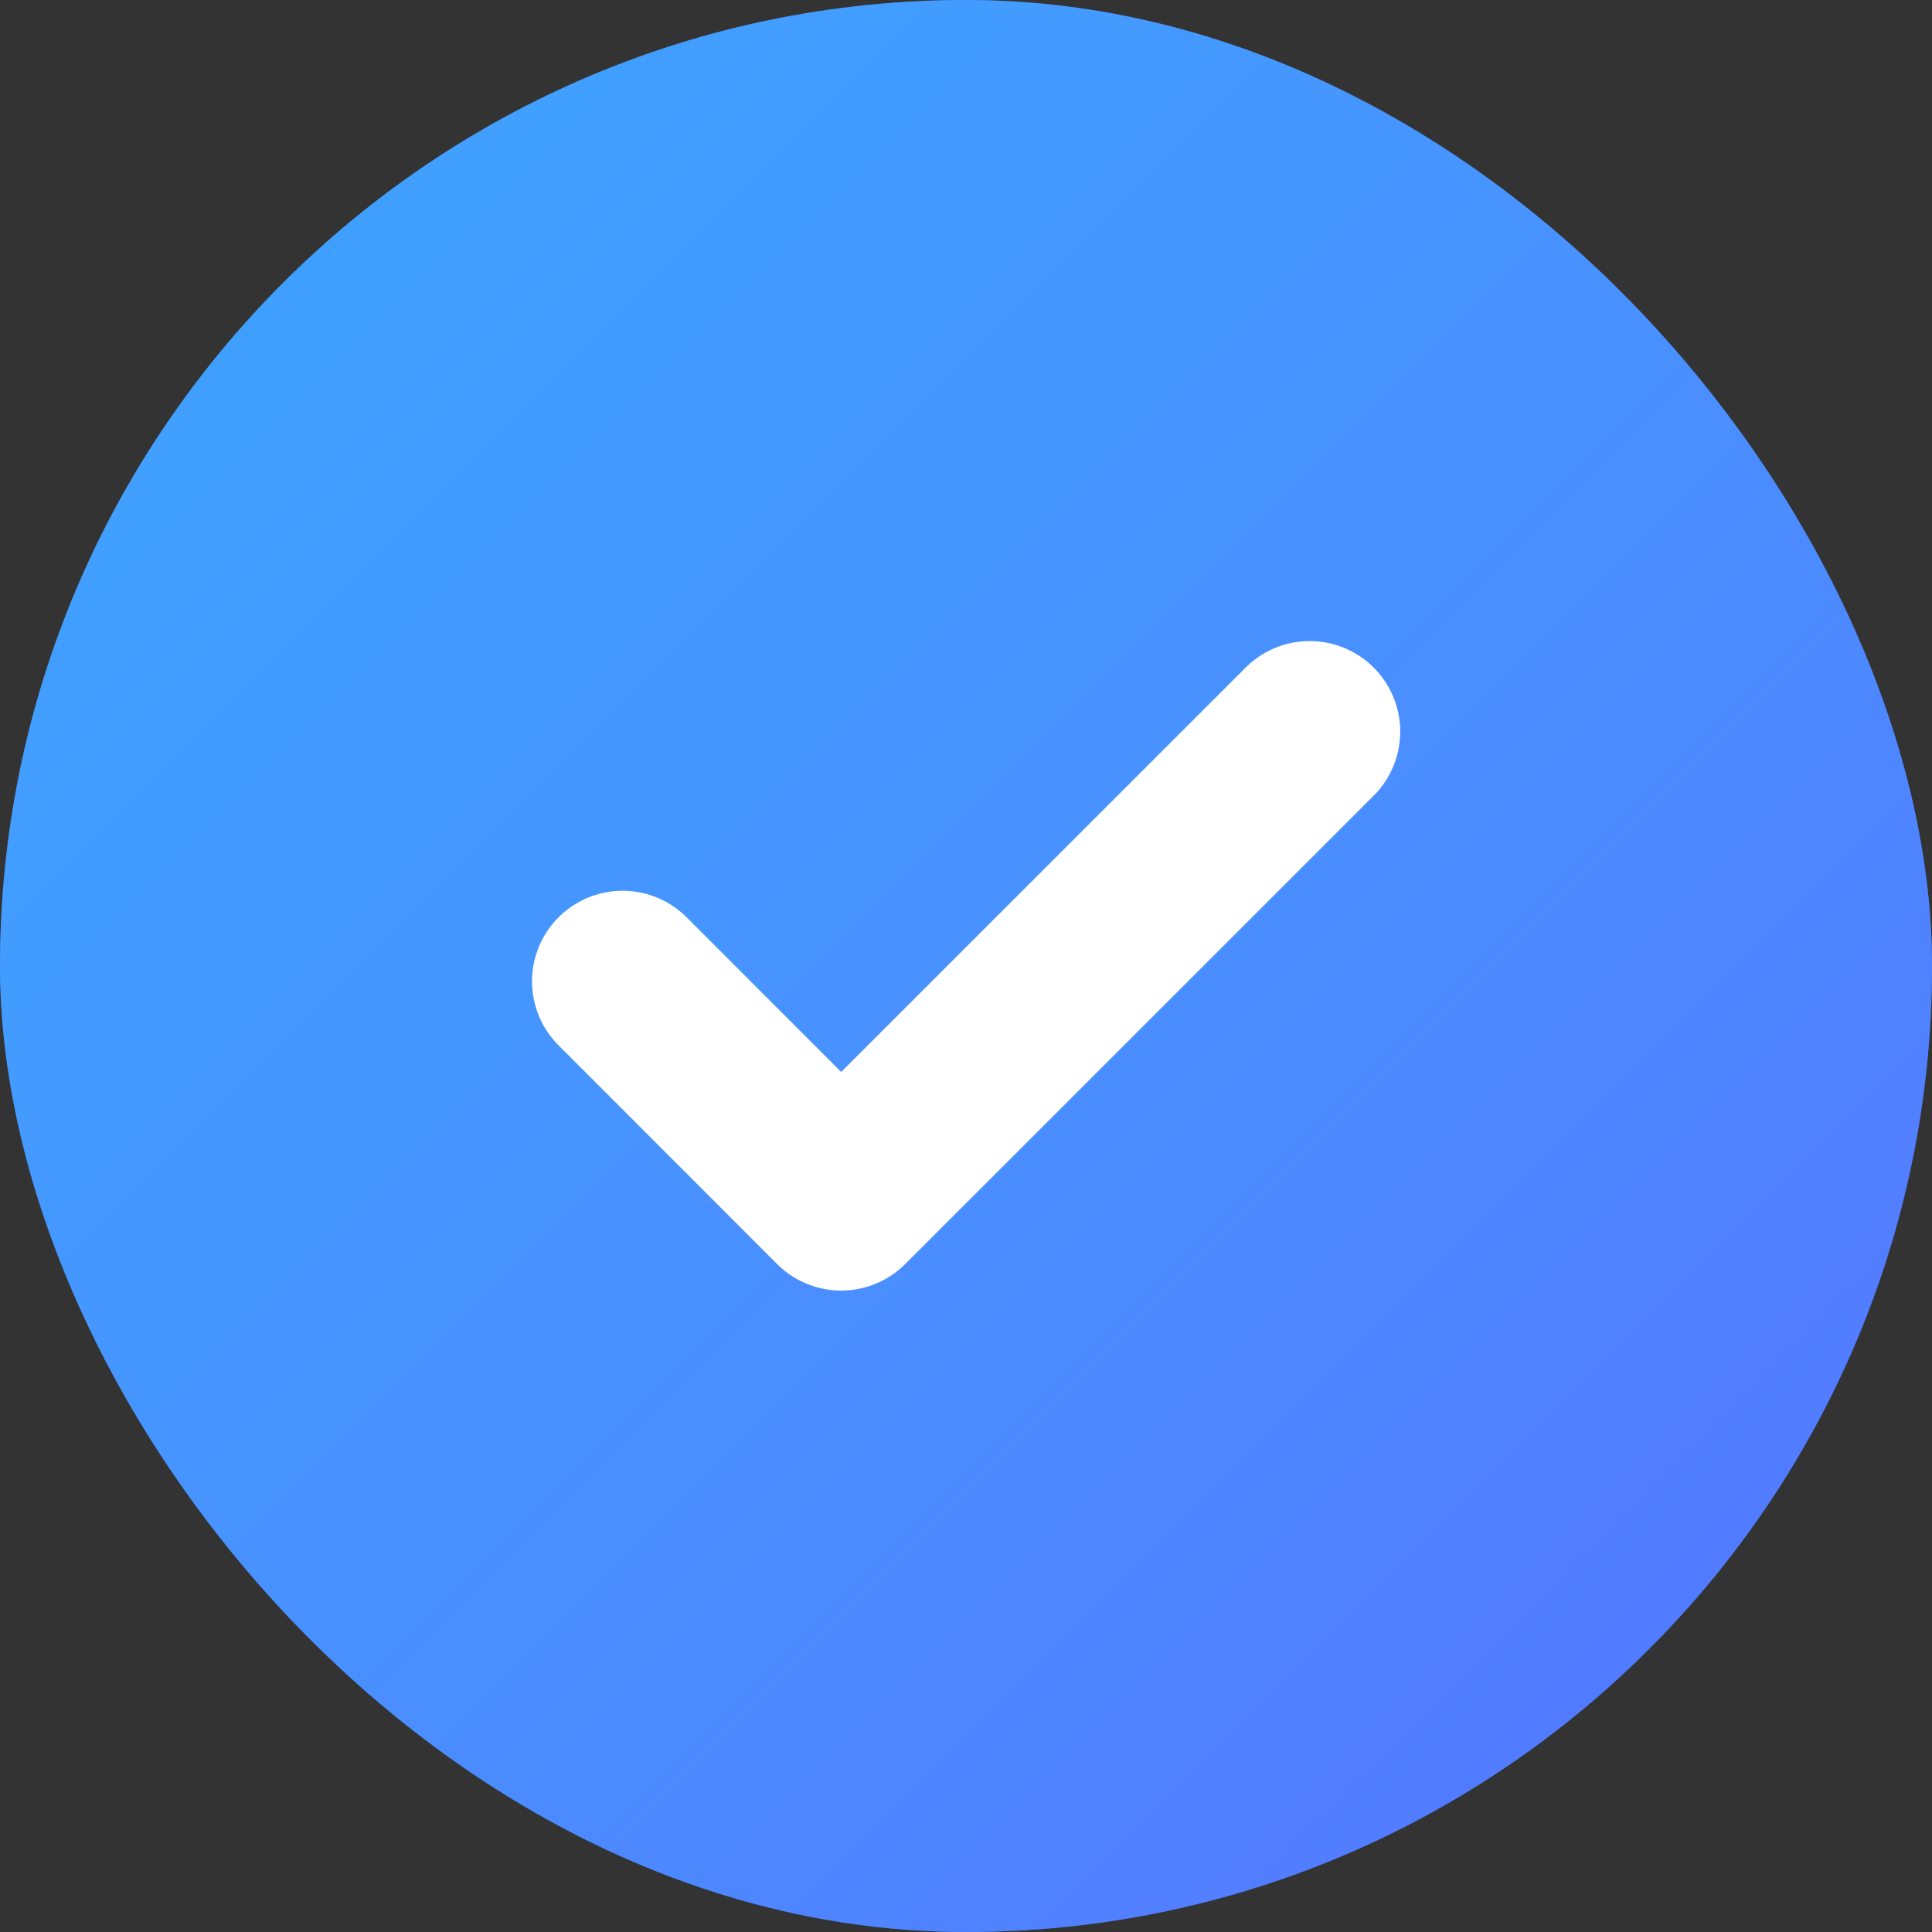 <svg width="16" height="16" viewBox="0 0 16 16" fill="none" xmlns="http://www.w3.org/2000/svg">
<rect x="0" y="0" width="16" height="16" fill="#333333" stroke="none"/>
<rect width="16" height="16" rx="8" fill="#337AFF"/>
<rect width="16" height="16" rx="8" fill="url(#paint0_linear_1349_92752)" fill-opacity="0.8"/>
<path d="M5.156 8.127L6.966 9.938L10.846 6.059" stroke="white" stroke-width="1.5" stroke-linecap="round" stroke-linejoin="round"/>
<defs>
<linearGradient id="paint0_linear_1349_92752" x1="-3.765" y1="-3.765" x2="13.454" y2="13.454" gradientUnits="userSpaceOnUse">
<stop offset="0.345" stop-color="#4DC9FF" stop-opacity="0.6"/>
<stop offset="1" stop-color="#647DFF" stop-opacity="0.803"/>
</linearGradient>
</defs>
</svg>
